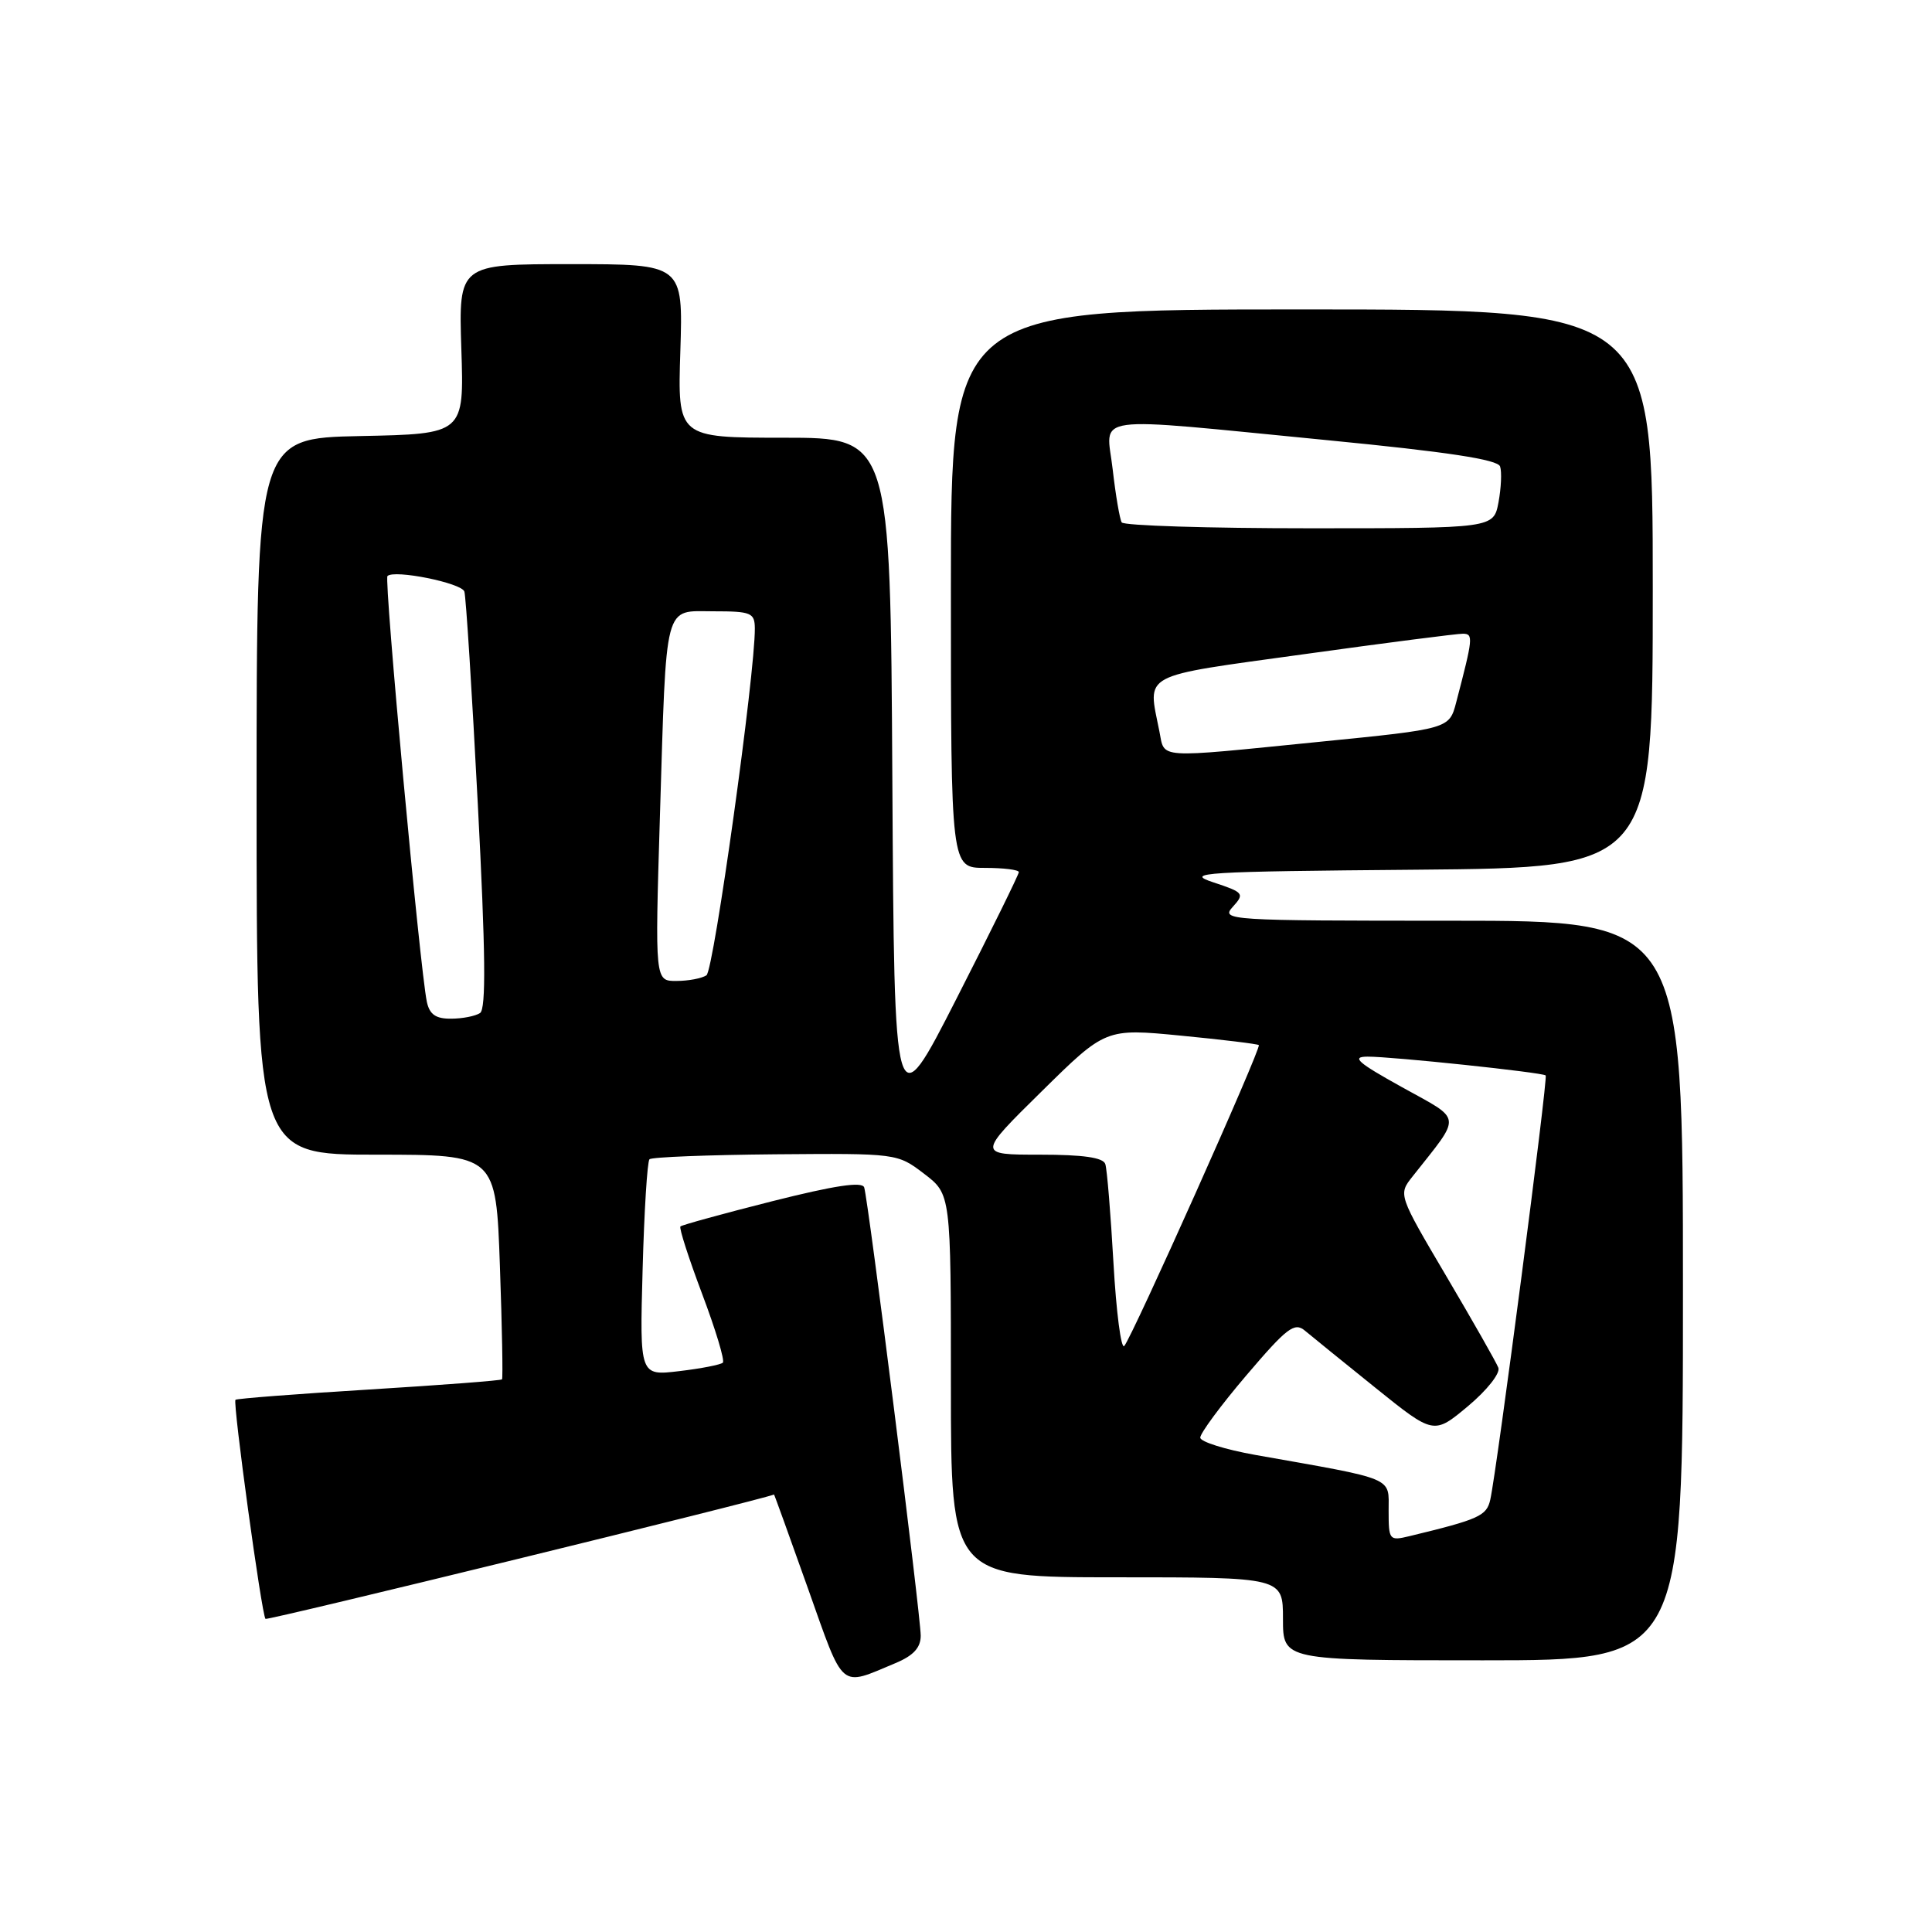 <?xml version="1.0" encoding="UTF-8" standalone="no"?>
<!DOCTYPE svg PUBLIC "-//W3C//DTD SVG 1.1//EN" "http://www.w3.org/Graphics/SVG/1.1/DTD/svg11.dtd" >
<svg xmlns="http://www.w3.org/2000/svg" xmlns:xlink="http://www.w3.org/1999/xlink" version="1.1" viewBox="0 0 256 256">
 <g >
 <path fill="currentColor"
d=" M 118.66 220.37 C 121.03 219.38 122.00 218.33 122.00 216.74 C 122.00 214.10 115.06 159.02 114.51 157.34 C 114.25 156.53 110.61 157.08 102.32 159.17 C 95.83 160.81 90.35 162.32 90.16 162.51 C 89.96 162.71 91.26 166.73 93.04 171.46 C 94.82 176.18 96.06 180.28 95.78 180.56 C 95.50 180.83 92.91 181.34 90.02 181.68 C 84.76 182.31 84.76 182.31 85.15 168.22 C 85.36 160.47 85.77 153.89 86.06 153.61 C 86.34 153.32 93.85 153.03 102.73 152.95 C 118.86 152.82 118.90 152.82 122.45 155.53 C 126.00 158.24 126.00 158.24 126.00 183.62 C 126.00 209.00 126.00 209.00 148.00 209.00 C 170.00 209.00 170.00 209.00 170.00 214.50 C 170.00 220.00 170.00 220.00 196.50 220.00 C 223.00 220.00 223.00 220.00 223.00 171.00 C 223.00 122.00 223.00 122.00 192.35 122.00 C 162.65 122.00 161.74 121.94 163.35 120.16 C 164.94 118.41 164.81 118.25 160.76 116.91 C 156.88 115.63 159.29 115.48 187.75 115.24 C 219.00 114.97 219.00 114.97 219.00 77.99 C 219.00 41.00 219.00 41.00 172.50 41.00 C 126.00 41.00 126.00 41.00 126.00 78.00 C 126.00 115.00 126.00 115.00 130.50 115.00 C 132.97 115.00 135.00 115.25 135.00 115.56 C 135.00 115.87 131.29 123.41 126.75 132.31 C 118.50 148.50 118.50 148.50 118.24 103.25 C 117.98 58.00 117.98 58.00 103.88 58.00 C 89.78 58.00 89.78 58.00 90.15 46.50 C 90.51 35.00 90.51 35.00 75.64 35.00 C 60.77 35.00 60.77 35.00 61.13 46.25 C 61.50 57.50 61.50 57.50 47.75 57.78 C 34.00 58.06 34.00 58.06 34.00 105.53 C 34.00 153.00 34.00 153.00 49.86 153.00 C 65.72 153.00 65.72 153.00 66.24 167.75 C 66.53 175.86 66.65 182.62 66.52 182.77 C 66.39 182.93 58.46 183.53 48.89 184.12 C 39.33 184.70 31.36 185.32 31.20 185.48 C 30.82 185.84 34.68 214.02 35.18 214.51 C 35.43 214.76 101.00 198.72 102.56 198.03 C 102.60 198.01 104.62 203.62 107.06 210.48 C 111.91 224.14 111.17 223.50 118.66 220.37 Z  M 184.00 200.18 C 184.00 195.65 185.07 196.10 166.31 192.78 C 162.35 192.07 159.08 191.05 159.04 190.50 C 159.01 189.95 161.75 186.23 165.15 182.24 C 170.53 175.92 171.53 175.16 172.91 176.32 C 173.79 177.05 177.98 180.46 182.24 183.88 C 189.98 190.11 189.98 190.11 194.51 186.33 C 197.03 184.22 198.82 181.96 198.54 181.23 C 198.26 180.51 195.16 175.06 191.65 169.11 C 185.27 158.29 185.27 158.29 187.16 155.90 C 193.75 147.55 193.87 148.55 185.78 144.06 C 179.86 140.78 179.01 140.02 181.21 140.01 C 184.49 140.00 204.37 142.10 204.81 142.50 C 205.14 142.80 198.35 194.79 197.47 198.71 C 196.99 200.87 195.98 201.32 186.75 203.55 C 184.09 204.19 184.00 204.08 184.00 200.18 Z  M 147.54 167.35 C 147.17 160.83 146.69 154.94 146.46 154.25 C 146.19 153.38 143.53 153.00 137.79 153.00 C 129.51 153.00 129.51 153.00 138.01 144.63 C 146.50 136.26 146.50 136.26 156.50 137.23 C 162.00 137.76 166.64 138.33 166.80 138.48 C 167.17 138.84 150.02 177.17 148.97 178.35 C 148.55 178.81 147.91 173.86 147.54 167.35 Z  M 56.56 132.75 C 55.64 128.37 50.87 76.80 51.34 76.33 C 52.22 75.44 61.15 77.24 61.53 78.38 C 61.74 78.99 62.54 91.65 63.31 106.50 C 64.34 126.22 64.42 133.70 63.61 134.23 C 63.00 134.64 61.27 134.98 59.77 134.98 C 57.74 135.00 56.92 134.42 56.56 132.75 Z  M 87.44 108.25 C 88.33 79.31 87.89 81.00 94.58 81.00 C 99.53 81.00 100.00 81.20 100.02 83.25 C 100.07 89.21 94.58 128.59 93.61 129.23 C 93.00 129.64 91.21 129.98 89.64 129.98 C 86.78 130.00 86.78 130.00 87.44 108.25 Z  M 153.62 96.88 C 152.07 89.08 150.86 89.72 172.75 86.69 C 183.61 85.18 193.11 83.96 193.86 83.97 C 195.24 84.00 195.19 84.52 192.96 93.04 C 192.04 96.58 192.04 96.58 174.77 98.30 C 152.88 100.49 154.37 100.59 153.62 96.88 Z  M 148.63 69.22 C 148.37 68.78 147.83 65.63 147.44 62.22 C 146.60 54.79 143.67 55.19 175.92 58.33 C 191.82 59.88 198.46 60.89 198.77 61.81 C 199.01 62.52 198.91 64.66 198.56 66.55 C 197.91 70.00 197.91 70.00 173.51 70.00 C 160.10 70.00 148.90 69.65 148.63 69.22 Z "/>
</g>
</svg>